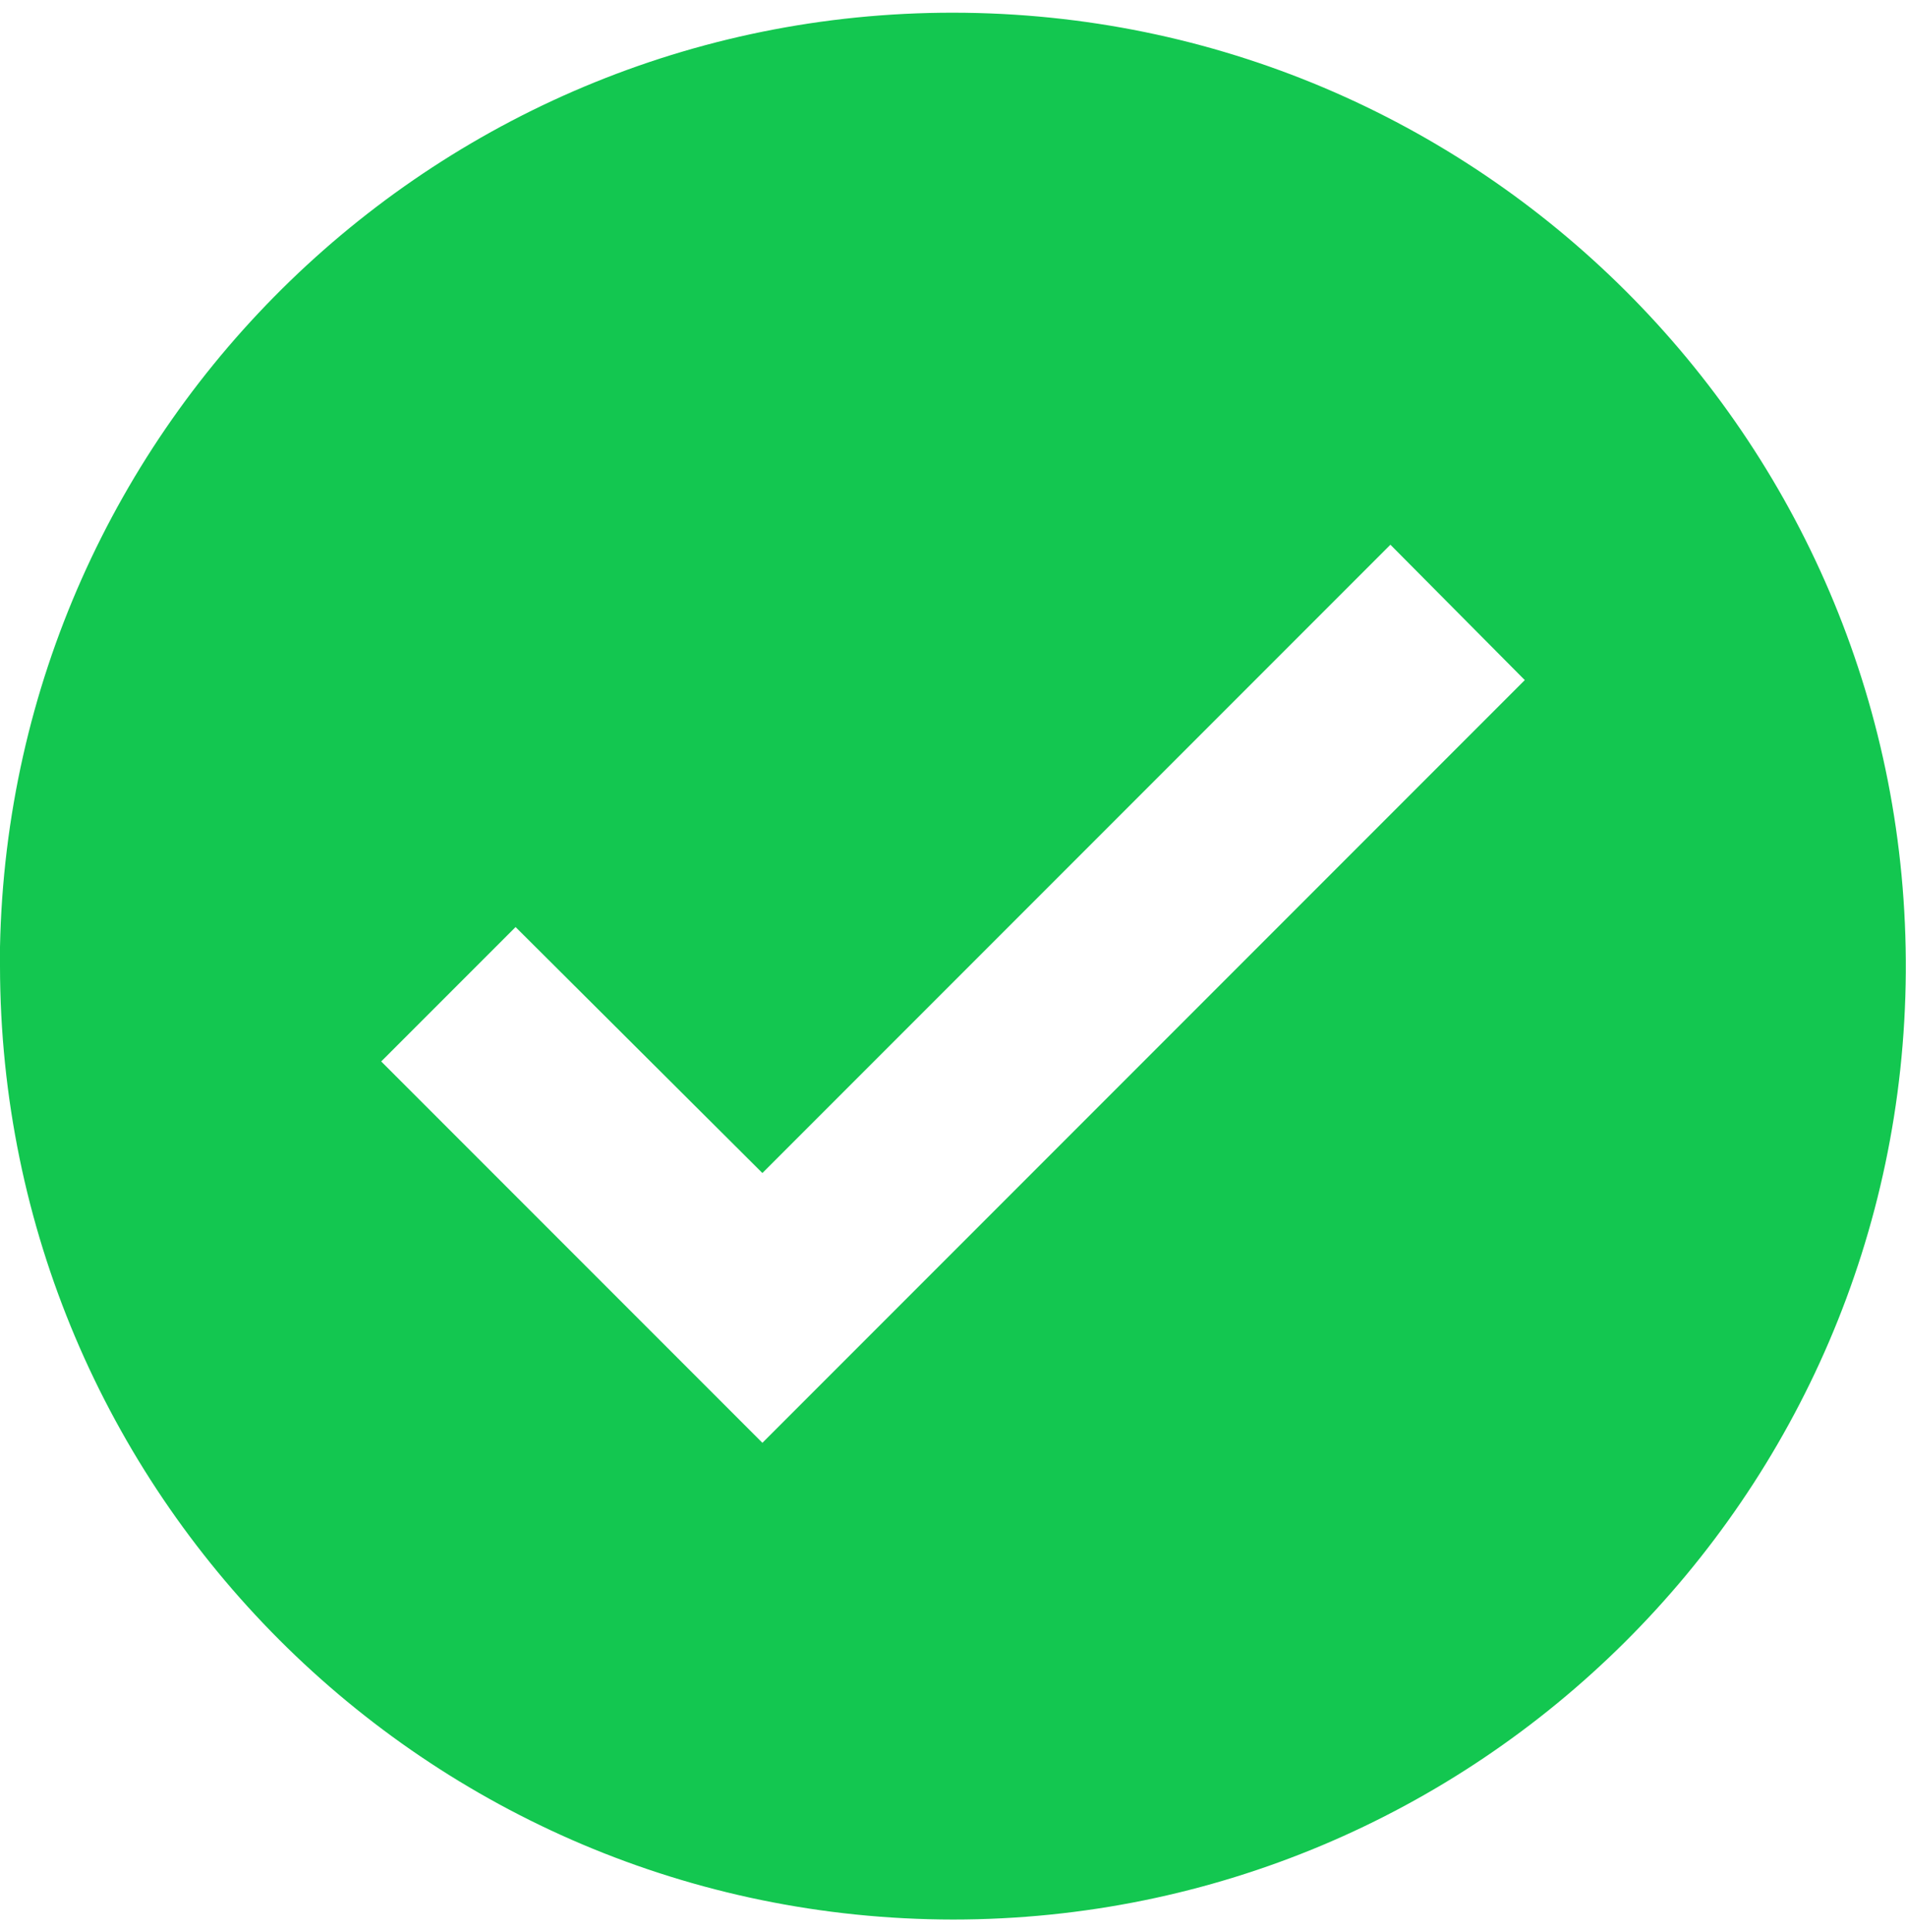 <svg width="75" height="76" viewBox="0 0 75 76" fill="none" xmlns="http://www.w3.org/2000/svg">
<path d="M37.5 75.5C16.799 75.477 0.023 58.701 0 38V37.25C0.412 16.642 17.38 0.23 37.99 0.503C58.6 0.777 75.126 17.633 74.992 38.245C74.857 58.857 58.112 75.496 37.5 75.5ZM20.288 36.463L15 41.75L30 56.75L60 26.75L54.712 21.425L30 46.138L20.288 36.463Z" fill="#13C750"/>
</svg>
